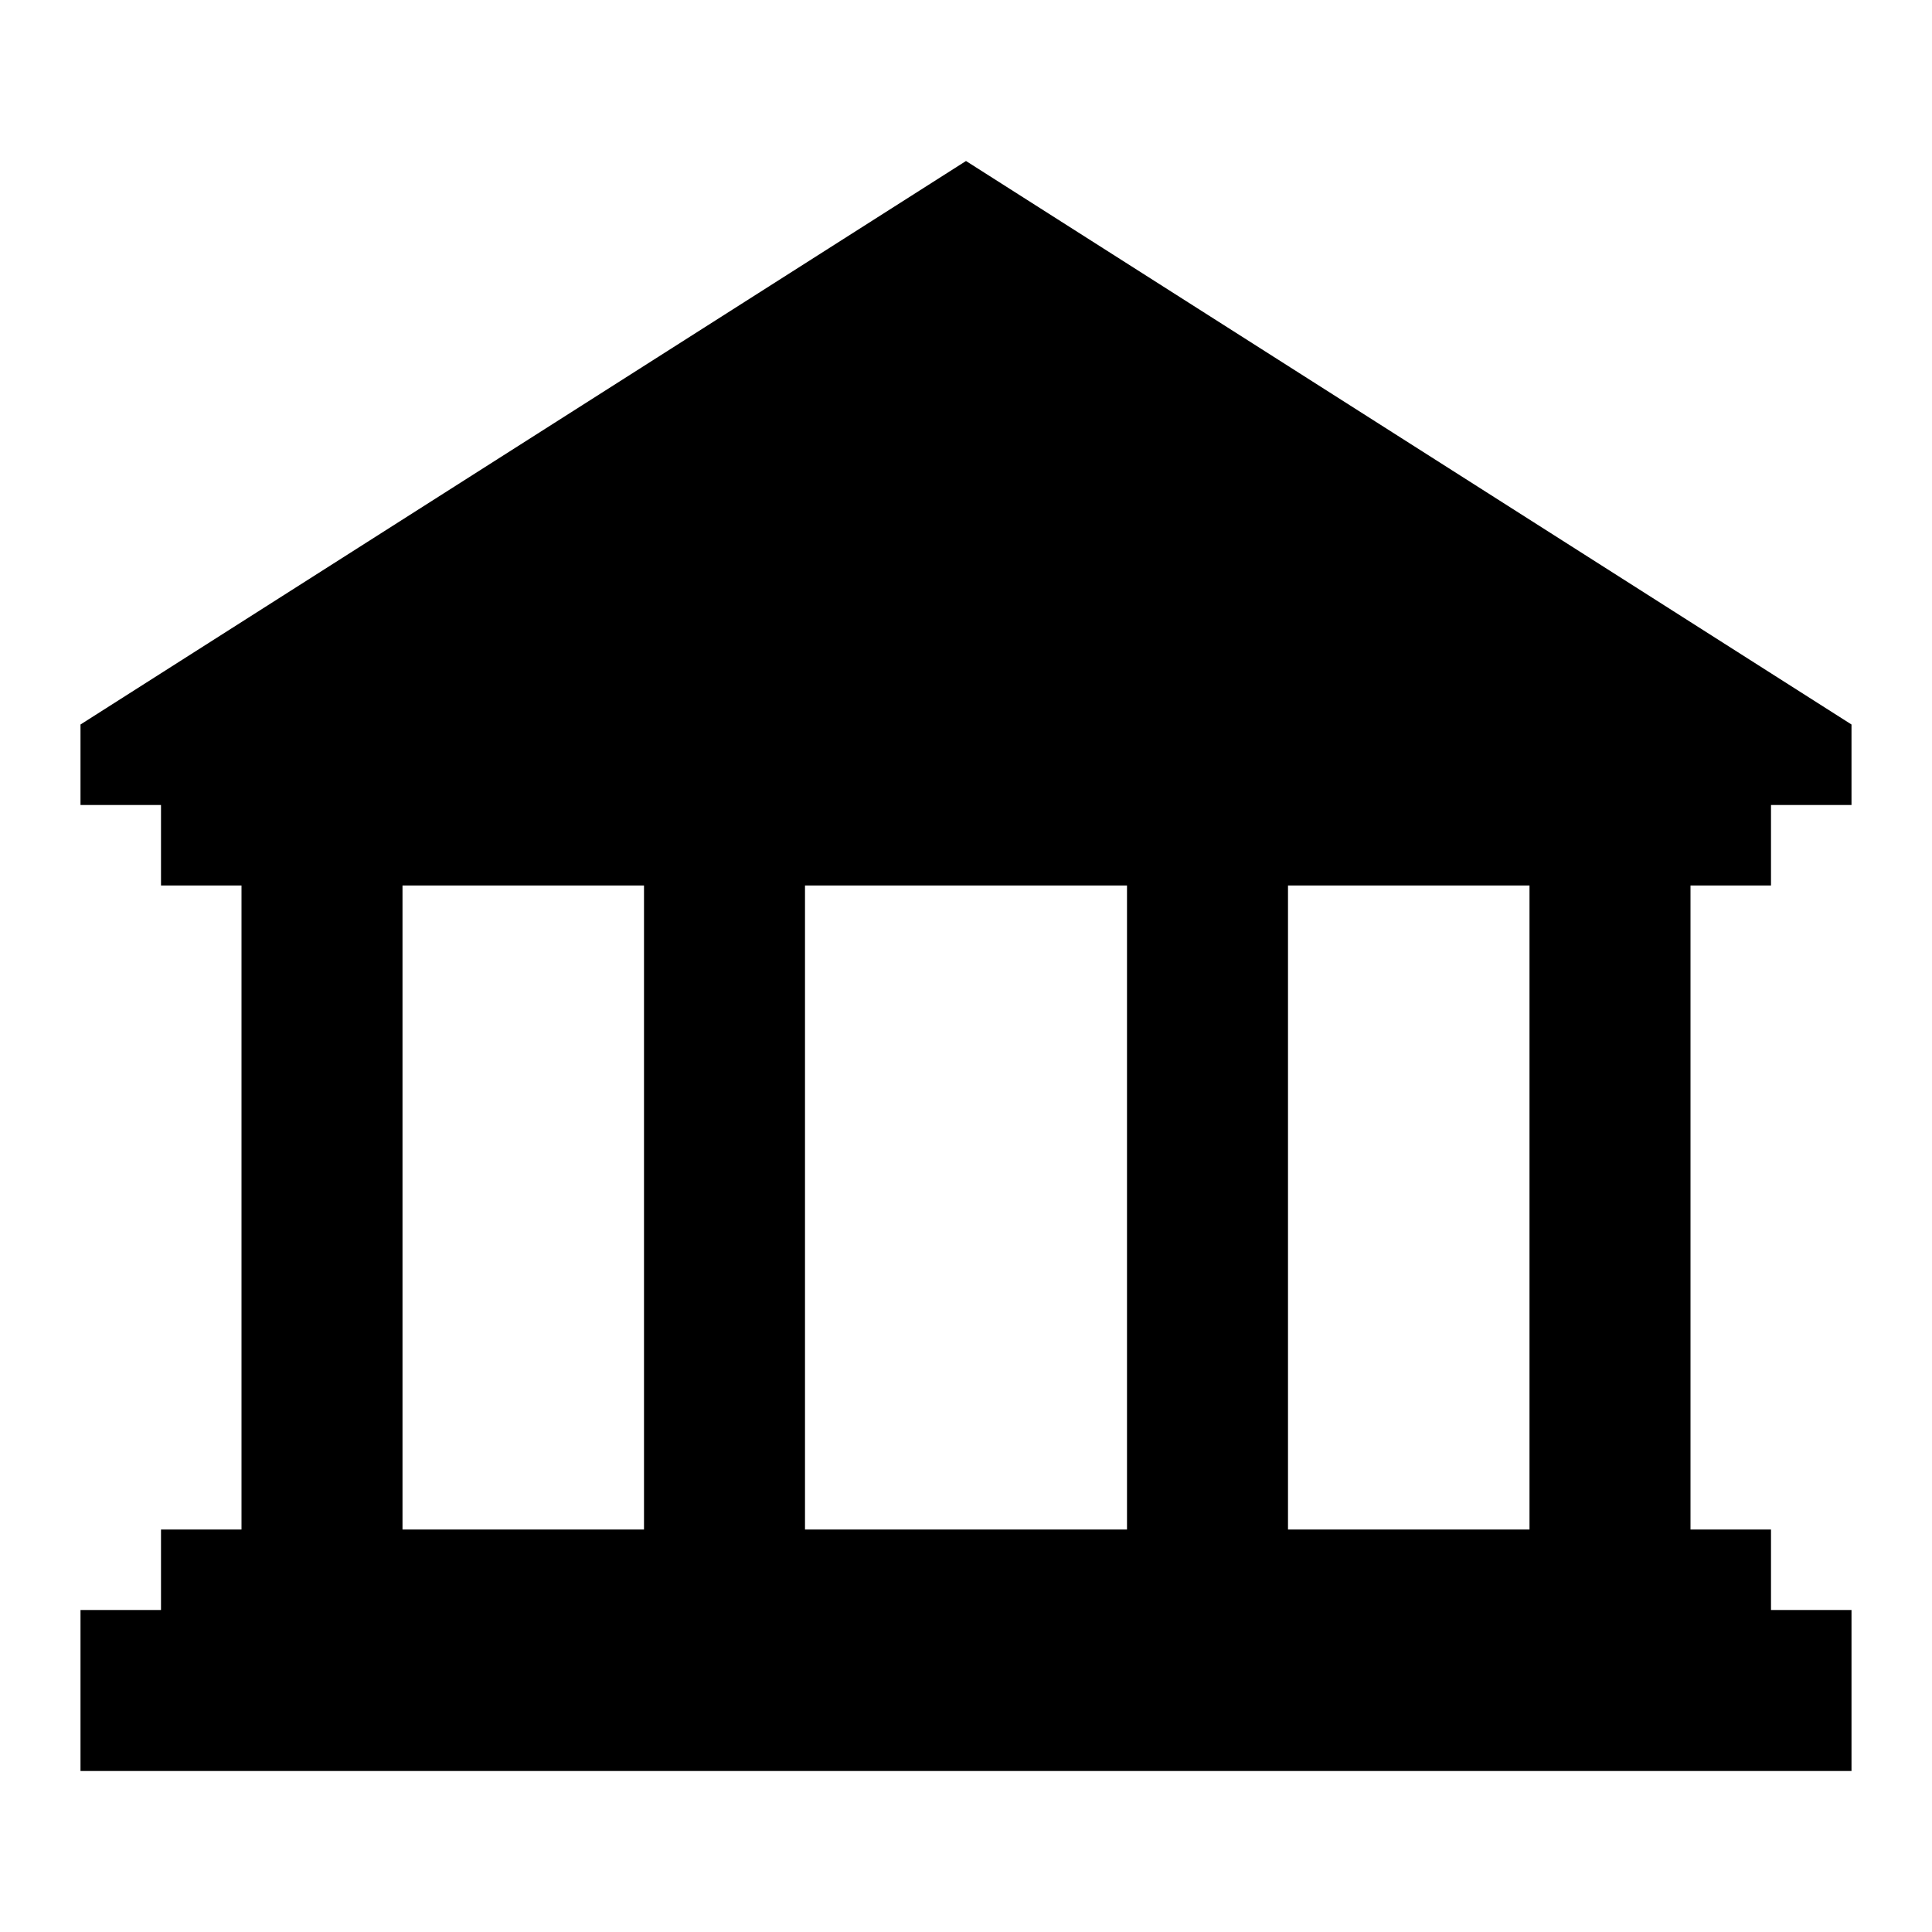 <svg width="24" height="24" viewBox="0 0 24 24" fill="none" xmlns="http://www.w3.org/2000/svg">
<path fill-rule="evenodd" clip-rule="evenodd" d="M1 9V10H2V11H3L3 19H2V20H1V22H23V20H22V19H21V11H22V10H23V9L12 2L1 9ZM5 11L5 19H8L8 11H5ZM10 11V19H14V11H10ZM16 11V19H19V11H16Z" fill="currentColor"/>
</svg>
